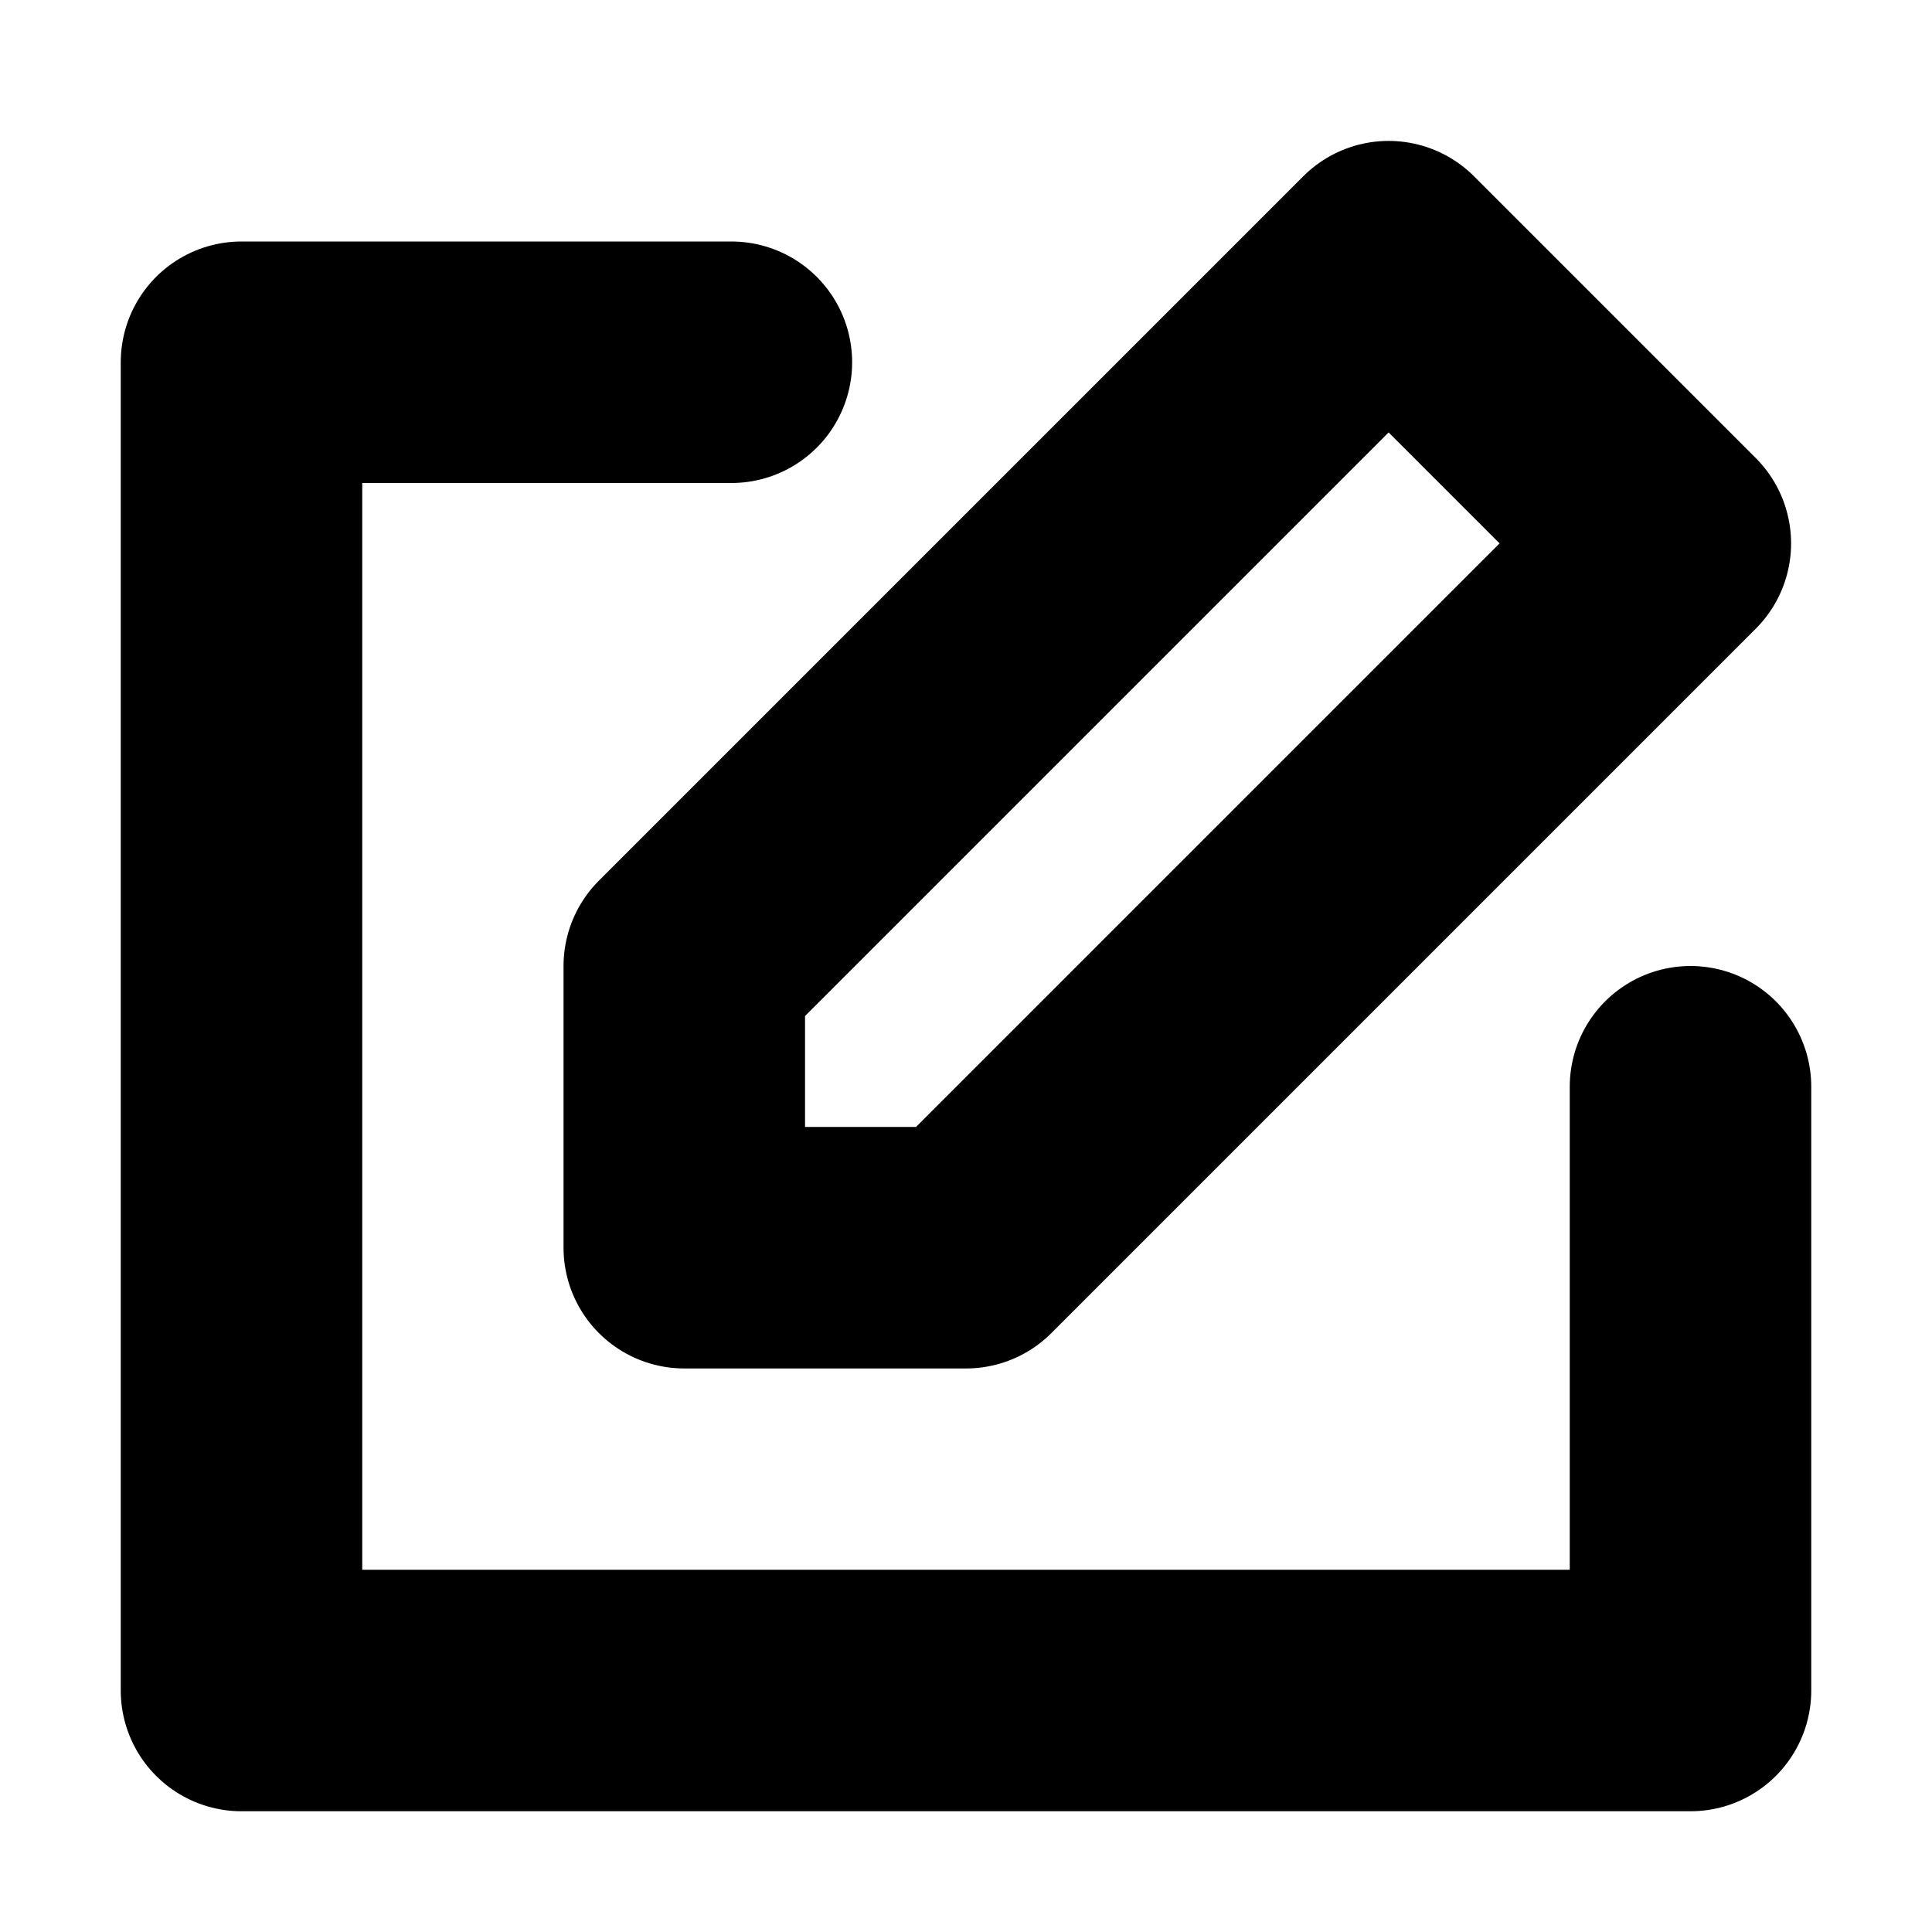 <svg viewBox="0 0 16 16" xmlns="http://www.w3.org/2000/svg"><g stroke="currentColor" fill="none" fill-rule="evenodd" stroke-width="2" stroke-linecap="round" stroke-linejoin="round"><path d="M11.5 2.167L13.833 4.5 8 10.333H5.667V8z"/><path d="M6.057 3H2v11h12V9"/></g></svg>